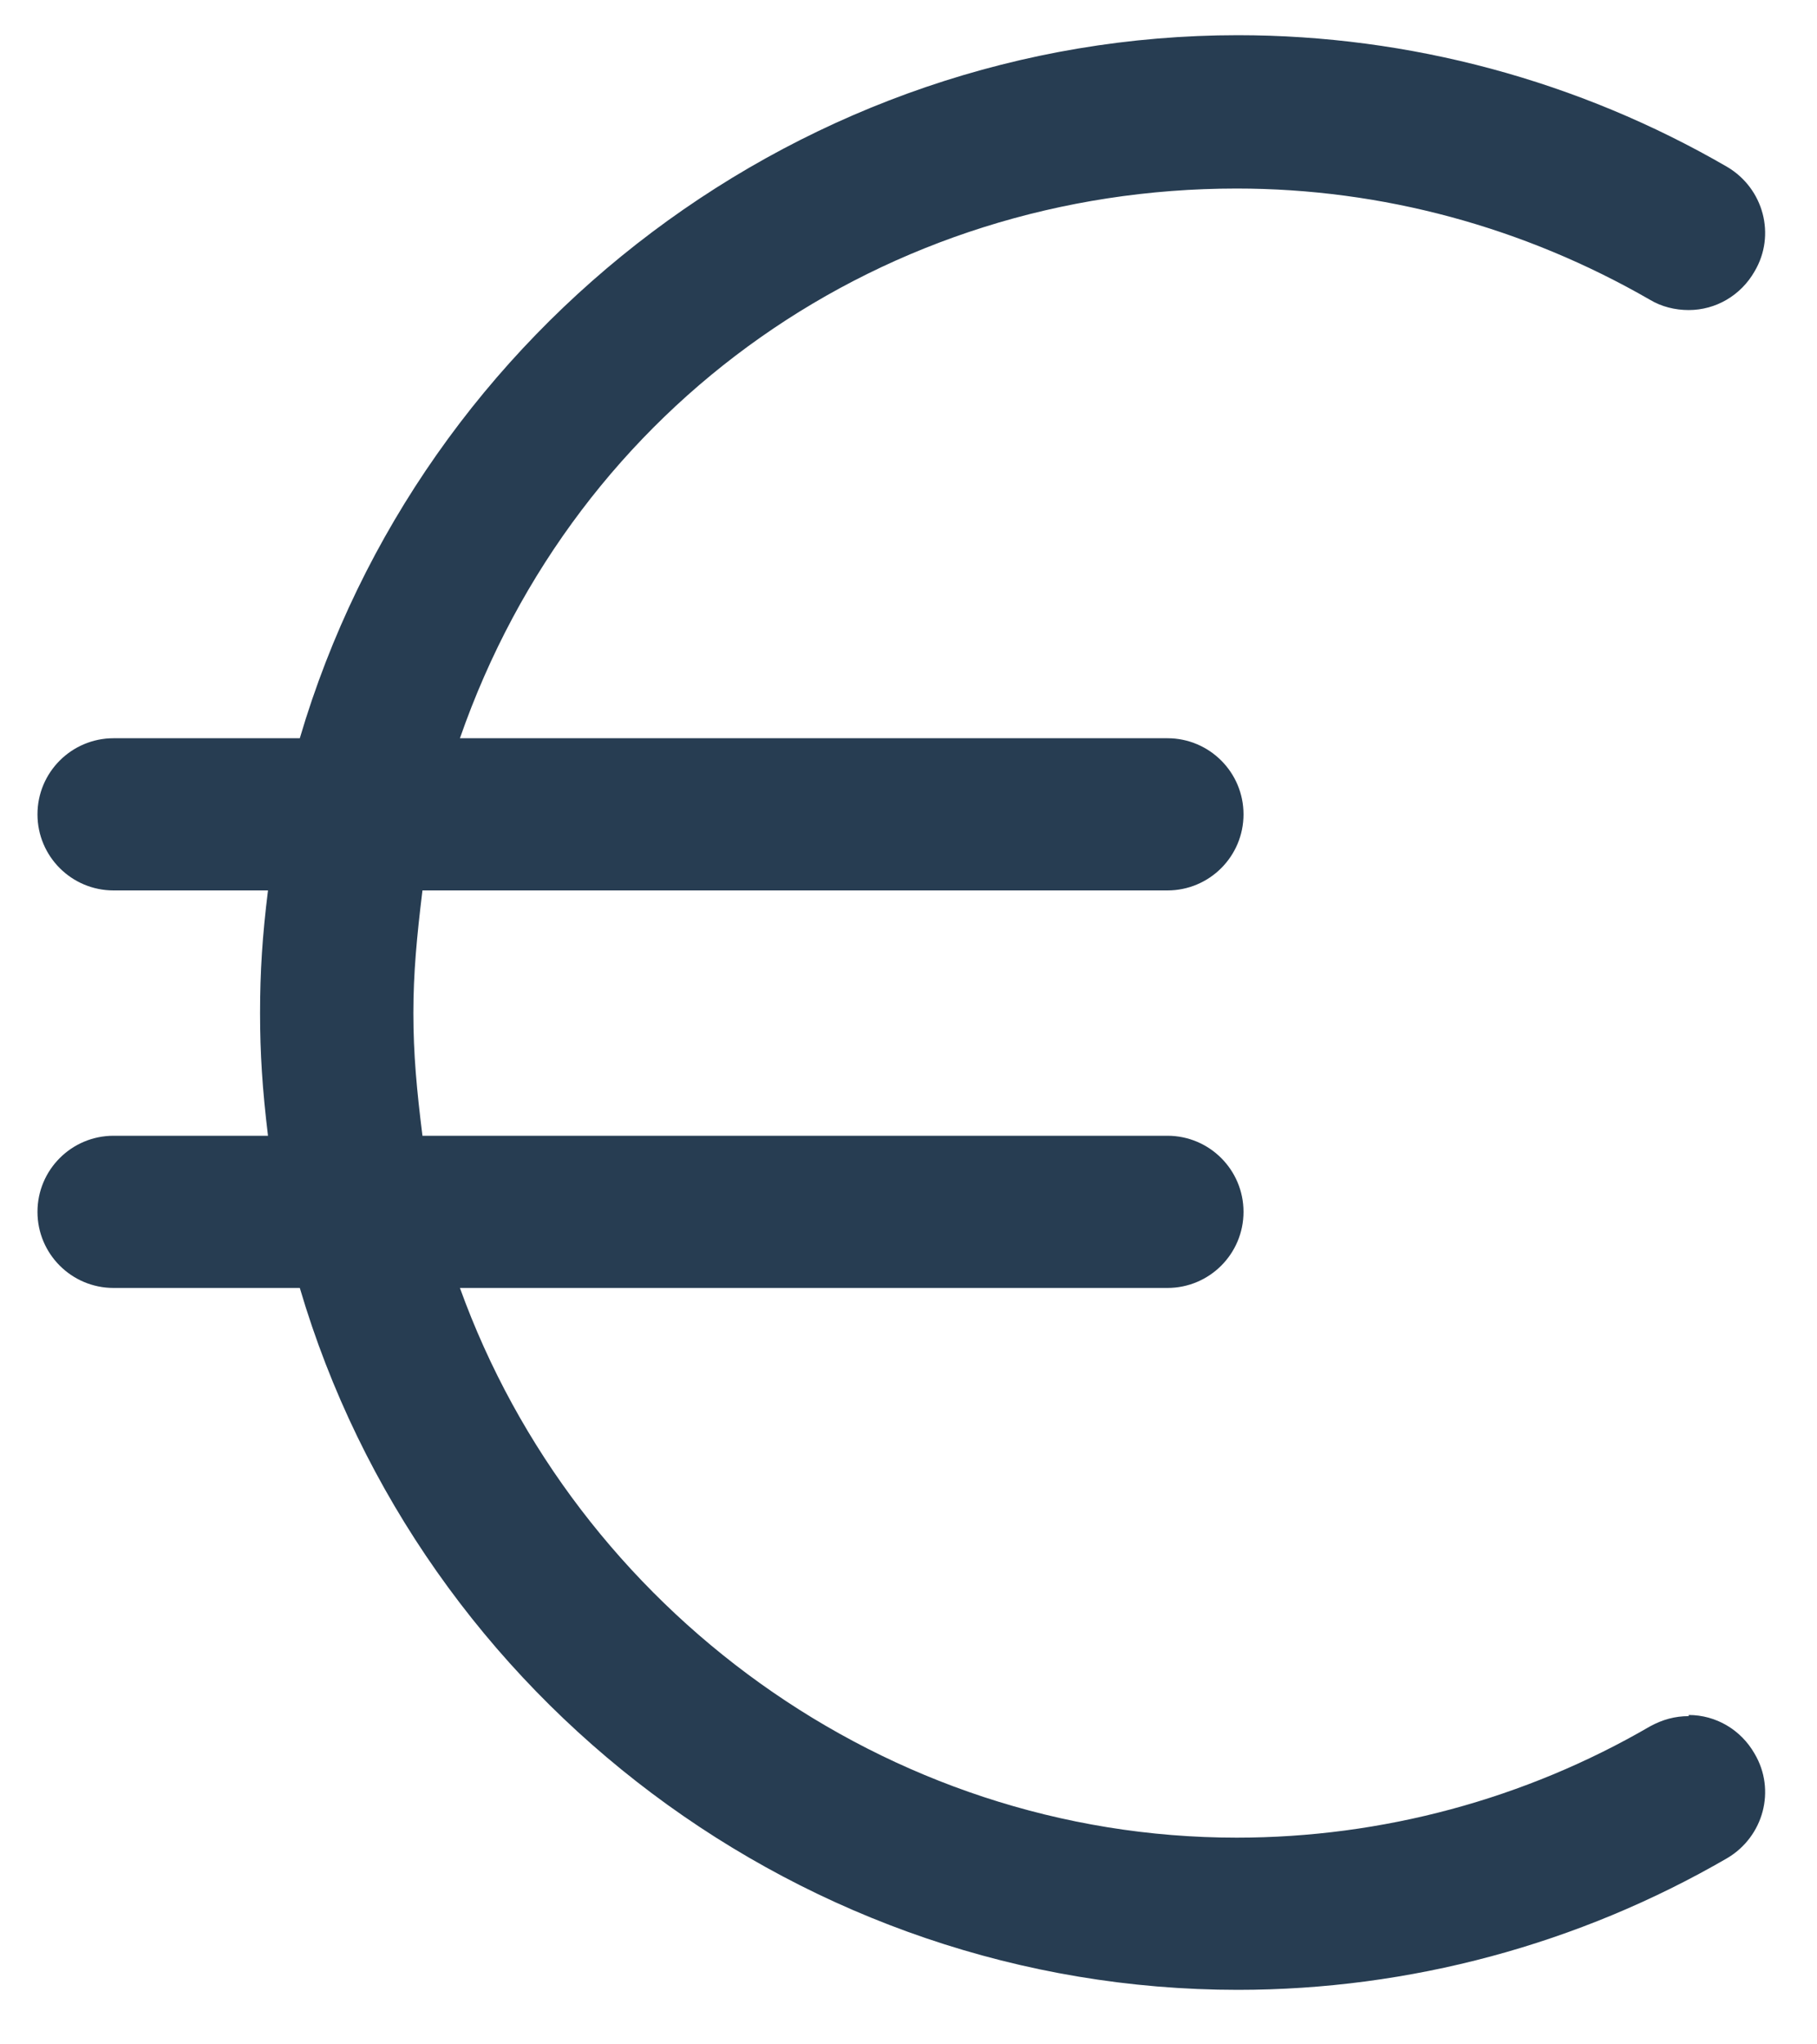 <svg xmlns="http://www.w3.org/2000/svg" viewBox="0 0 16 18" width="16" height="18">
	<style>
		tspan { white-space:pre }
		.shp0 { fill: #273d52 } 
	</style>
	<path id="Path 62" class="shp0" d="M14.87,15.11c-0.12,0 -0.23,0.03 -0.34,0.09c-1.1,0.64 -2.36,0.98 -3.64,0.98c-3.09,0 -5.82,-2.01 -6.84,-4.84h6.23c0.37,0 0.67,-0.3 0.67,-0.67c0,-0.37 -0.3,-0.67 -0.67,-0.67h-6.56c-0.05,-0.4 -0.08,-0.72 -0.08,-1.08c0,-0.35 0.03,-0.67 0.08,-1.08h6.56c0.37,0 0.67,-0.3 0.67,-0.67c0,-0.37 -0.3,-0.67 -0.67,-0.67h-6.23c1.03,-2.96 3.75,-4.84 6.84,-4.84c1.28,0 2.53,0.34 3.64,0.98c0.1,0.06 0.22,0.09 0.34,0.09c0.24,0 0.46,-0.13 0.58,-0.34c0.19,-0.32 0.08,-0.73 -0.24,-0.92c-1.31,-0.76 -2.8,-1.16 -4.31,-1.16c-3.81,0 -7.19,2.56 -8.26,6.19h-1.64c-0.37,0 -0.67,0.3 -0.67,0.67c0,0.37 0.3,0.67 0.67,0.67h1.36c-0.05,0.4 -0.07,0.72 -0.07,1.08c0,0.35 0.02,0.67 0.07,1.08h-1.36c-0.37,0 -0.67,0.3 -0.67,0.67c0,0.37 0.3,0.67 0.67,0.67h1.64c1.07,3.63 4.45,6.18 8.26,6.18c1.51,0 3,-0.4 4.31,-1.16c0.32,-0.19 0.43,-0.6 0.24,-0.92c-0.12,-0.21 -0.34,-0.34 -0.58,-0.34z" />
</svg>